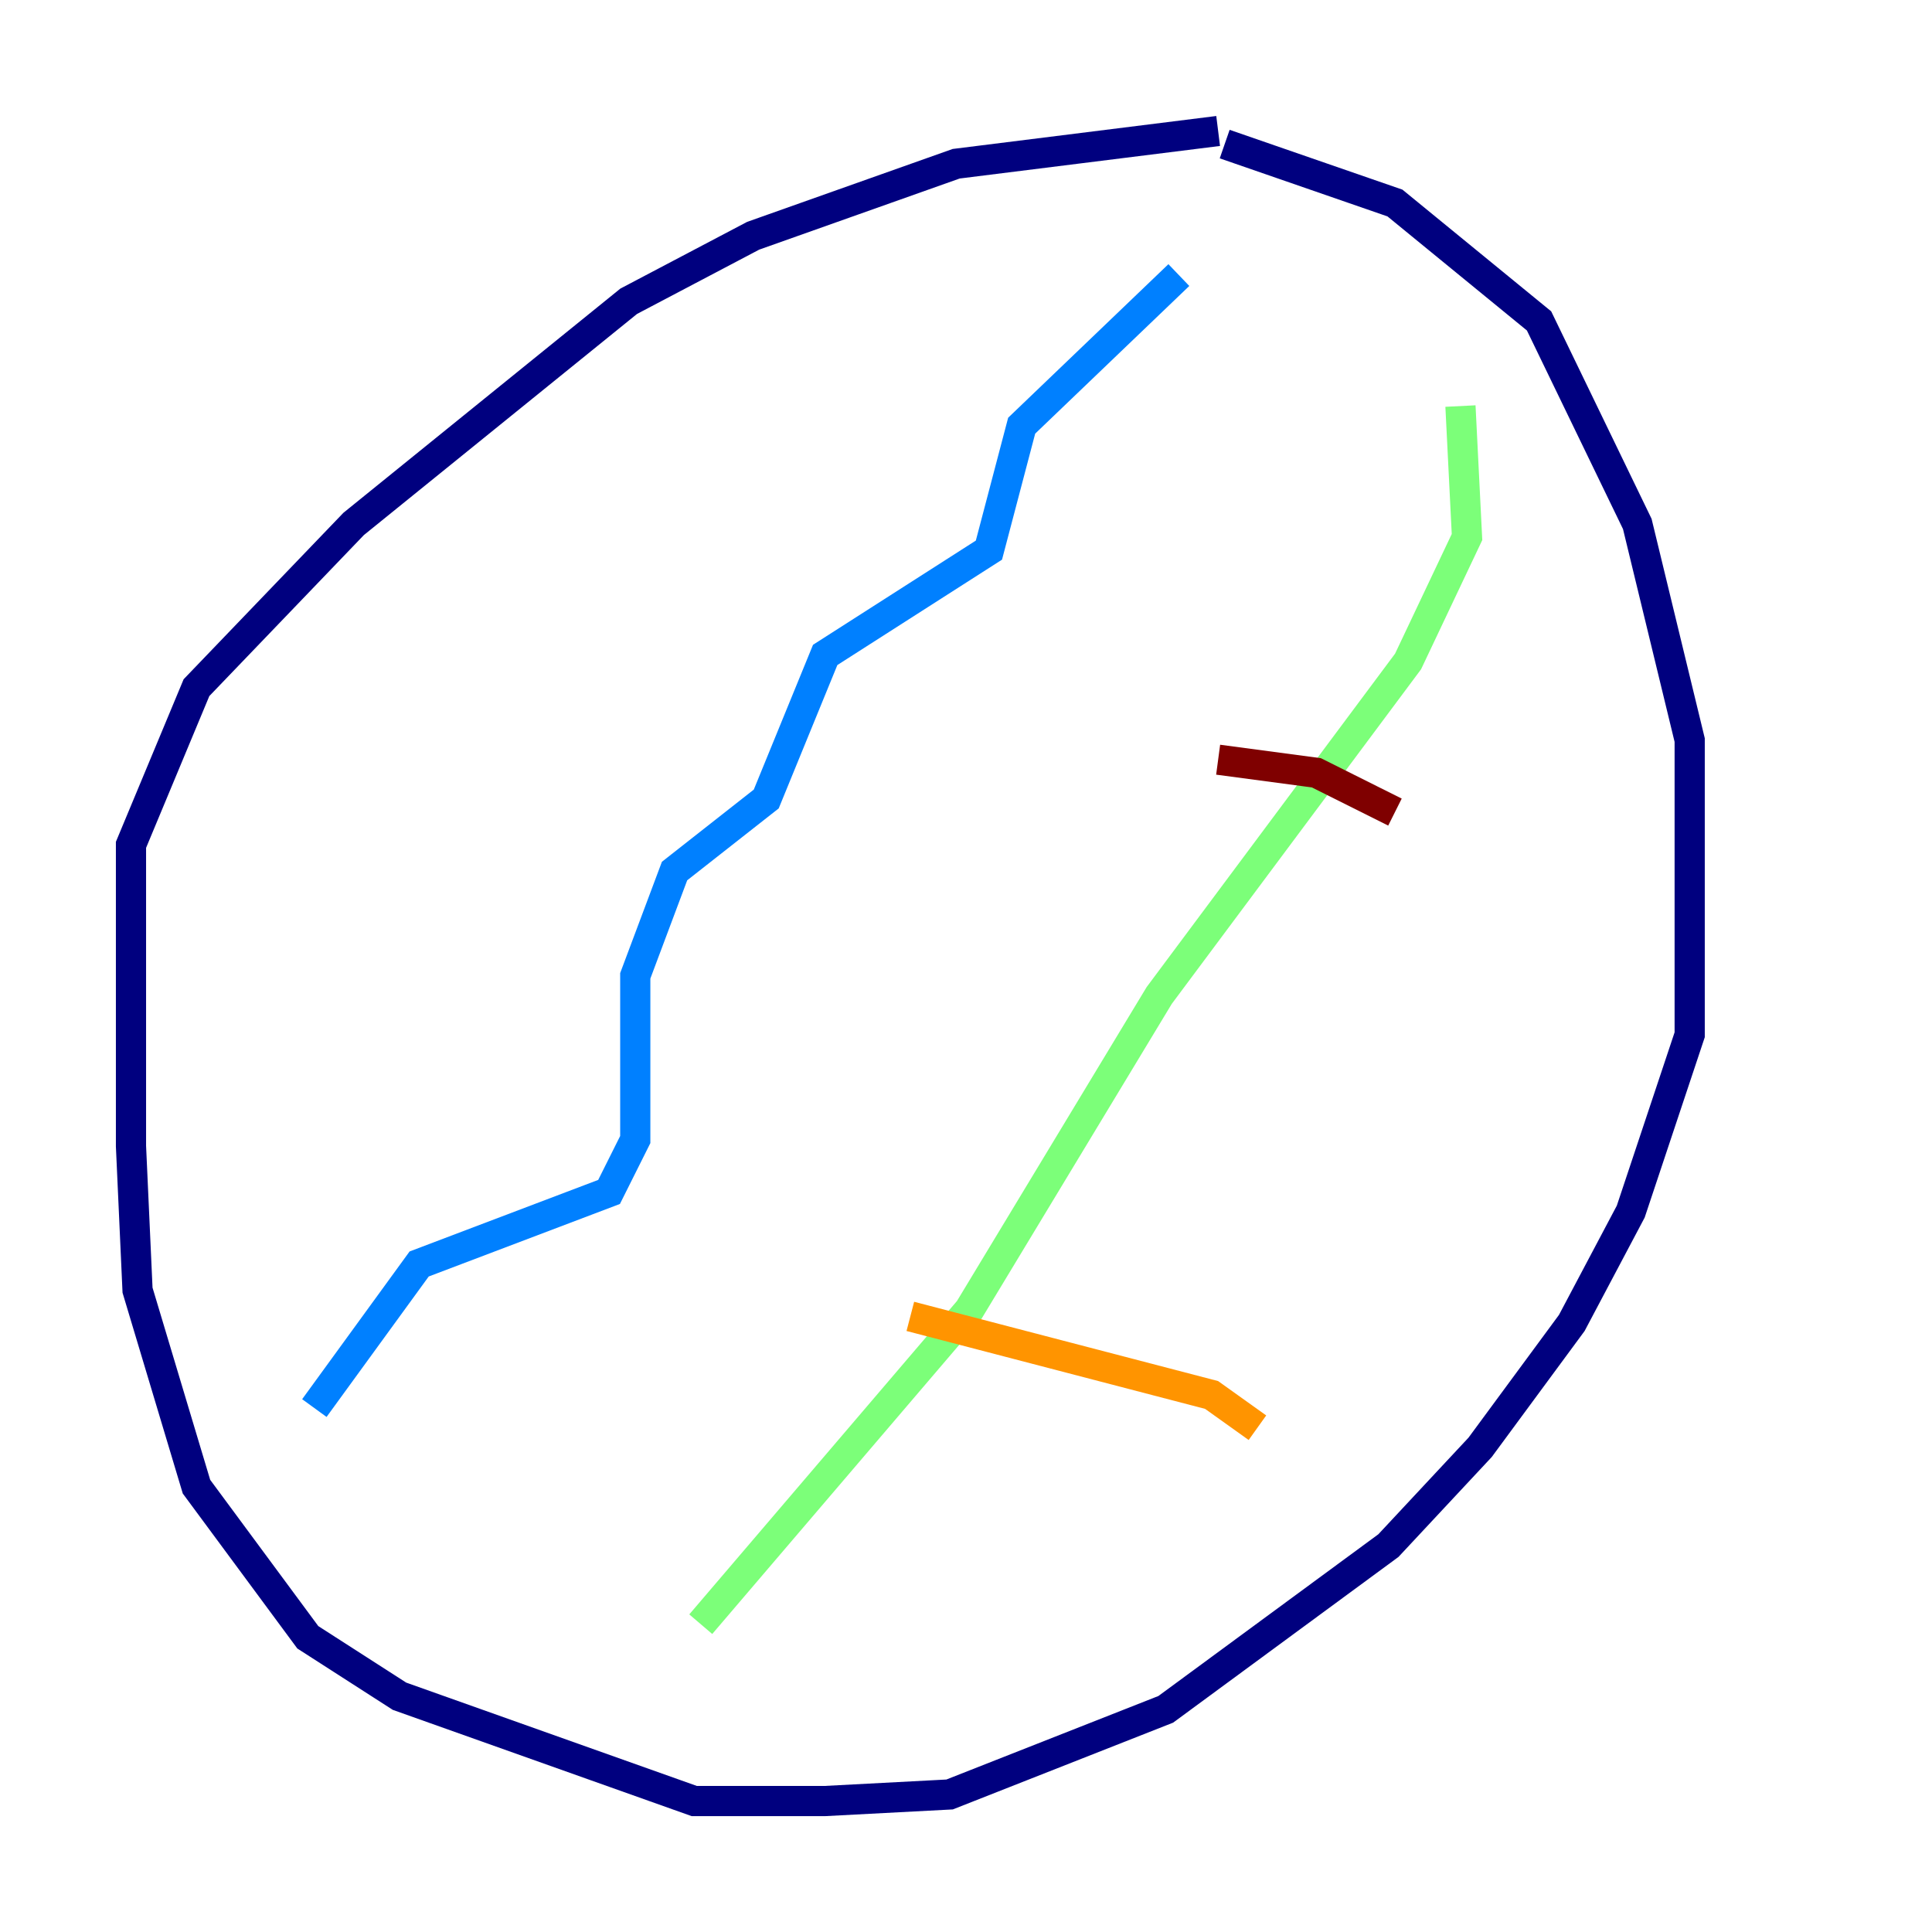 <?xml version="1.0" encoding="utf-8" ?>
<svg baseProfile="tiny" height="128" version="1.2" viewBox="0,0,128,128" width="128" xmlns="http://www.w3.org/2000/svg" xmlns:ev="http://www.w3.org/2001/xml-events" xmlns:xlink="http://www.w3.org/1999/xlink"><defs /><polyline fill="none" points="81.139,9.546 92.42,13.451 101.966,21.261 108.475,34.712 111.946,49.031 111.946,68.556 108.041,80.271 104.136,87.647 98.061,95.891 91.986,102.4 77.234,113.248 62.915,118.888 54.671,119.322 45.993,119.322 26.468,112.38 20.393,108.475 13.017,98.495 9.112,85.478 8.678,75.932 8.678,55.973 13.017,45.559 23.43,34.712 41.654,19.959 49.898,15.62 63.349,10.848 80.705,8.678" stroke="#00007f" stroke-width="2" /><polyline fill="none" points="78.102,18.224 67.688,28.203 65.519,36.447 54.671,43.39 50.766,52.936 44.691,57.709 42.088,64.651 42.088,75.498 40.352,78.969 27.77,83.742 20.827,93.288" stroke="#0080ff" stroke-width="2" /><polyline fill="none" points="96.759,26.902 97.193,35.58 93.288,43.824 76.8,65.953 64.217,86.78 46.427,107.607" stroke="#7cff79" stroke-width="2" /><polyline fill="none" points="83.308,94.59 80.271,92.42 60.312,87.214" stroke="#ff9400" stroke-width="2" /><polyline fill="none" points="92.42,53.803 87.214,51.2 80.705,50.332" stroke="#7f0000" stroke-width="2" /></svg>